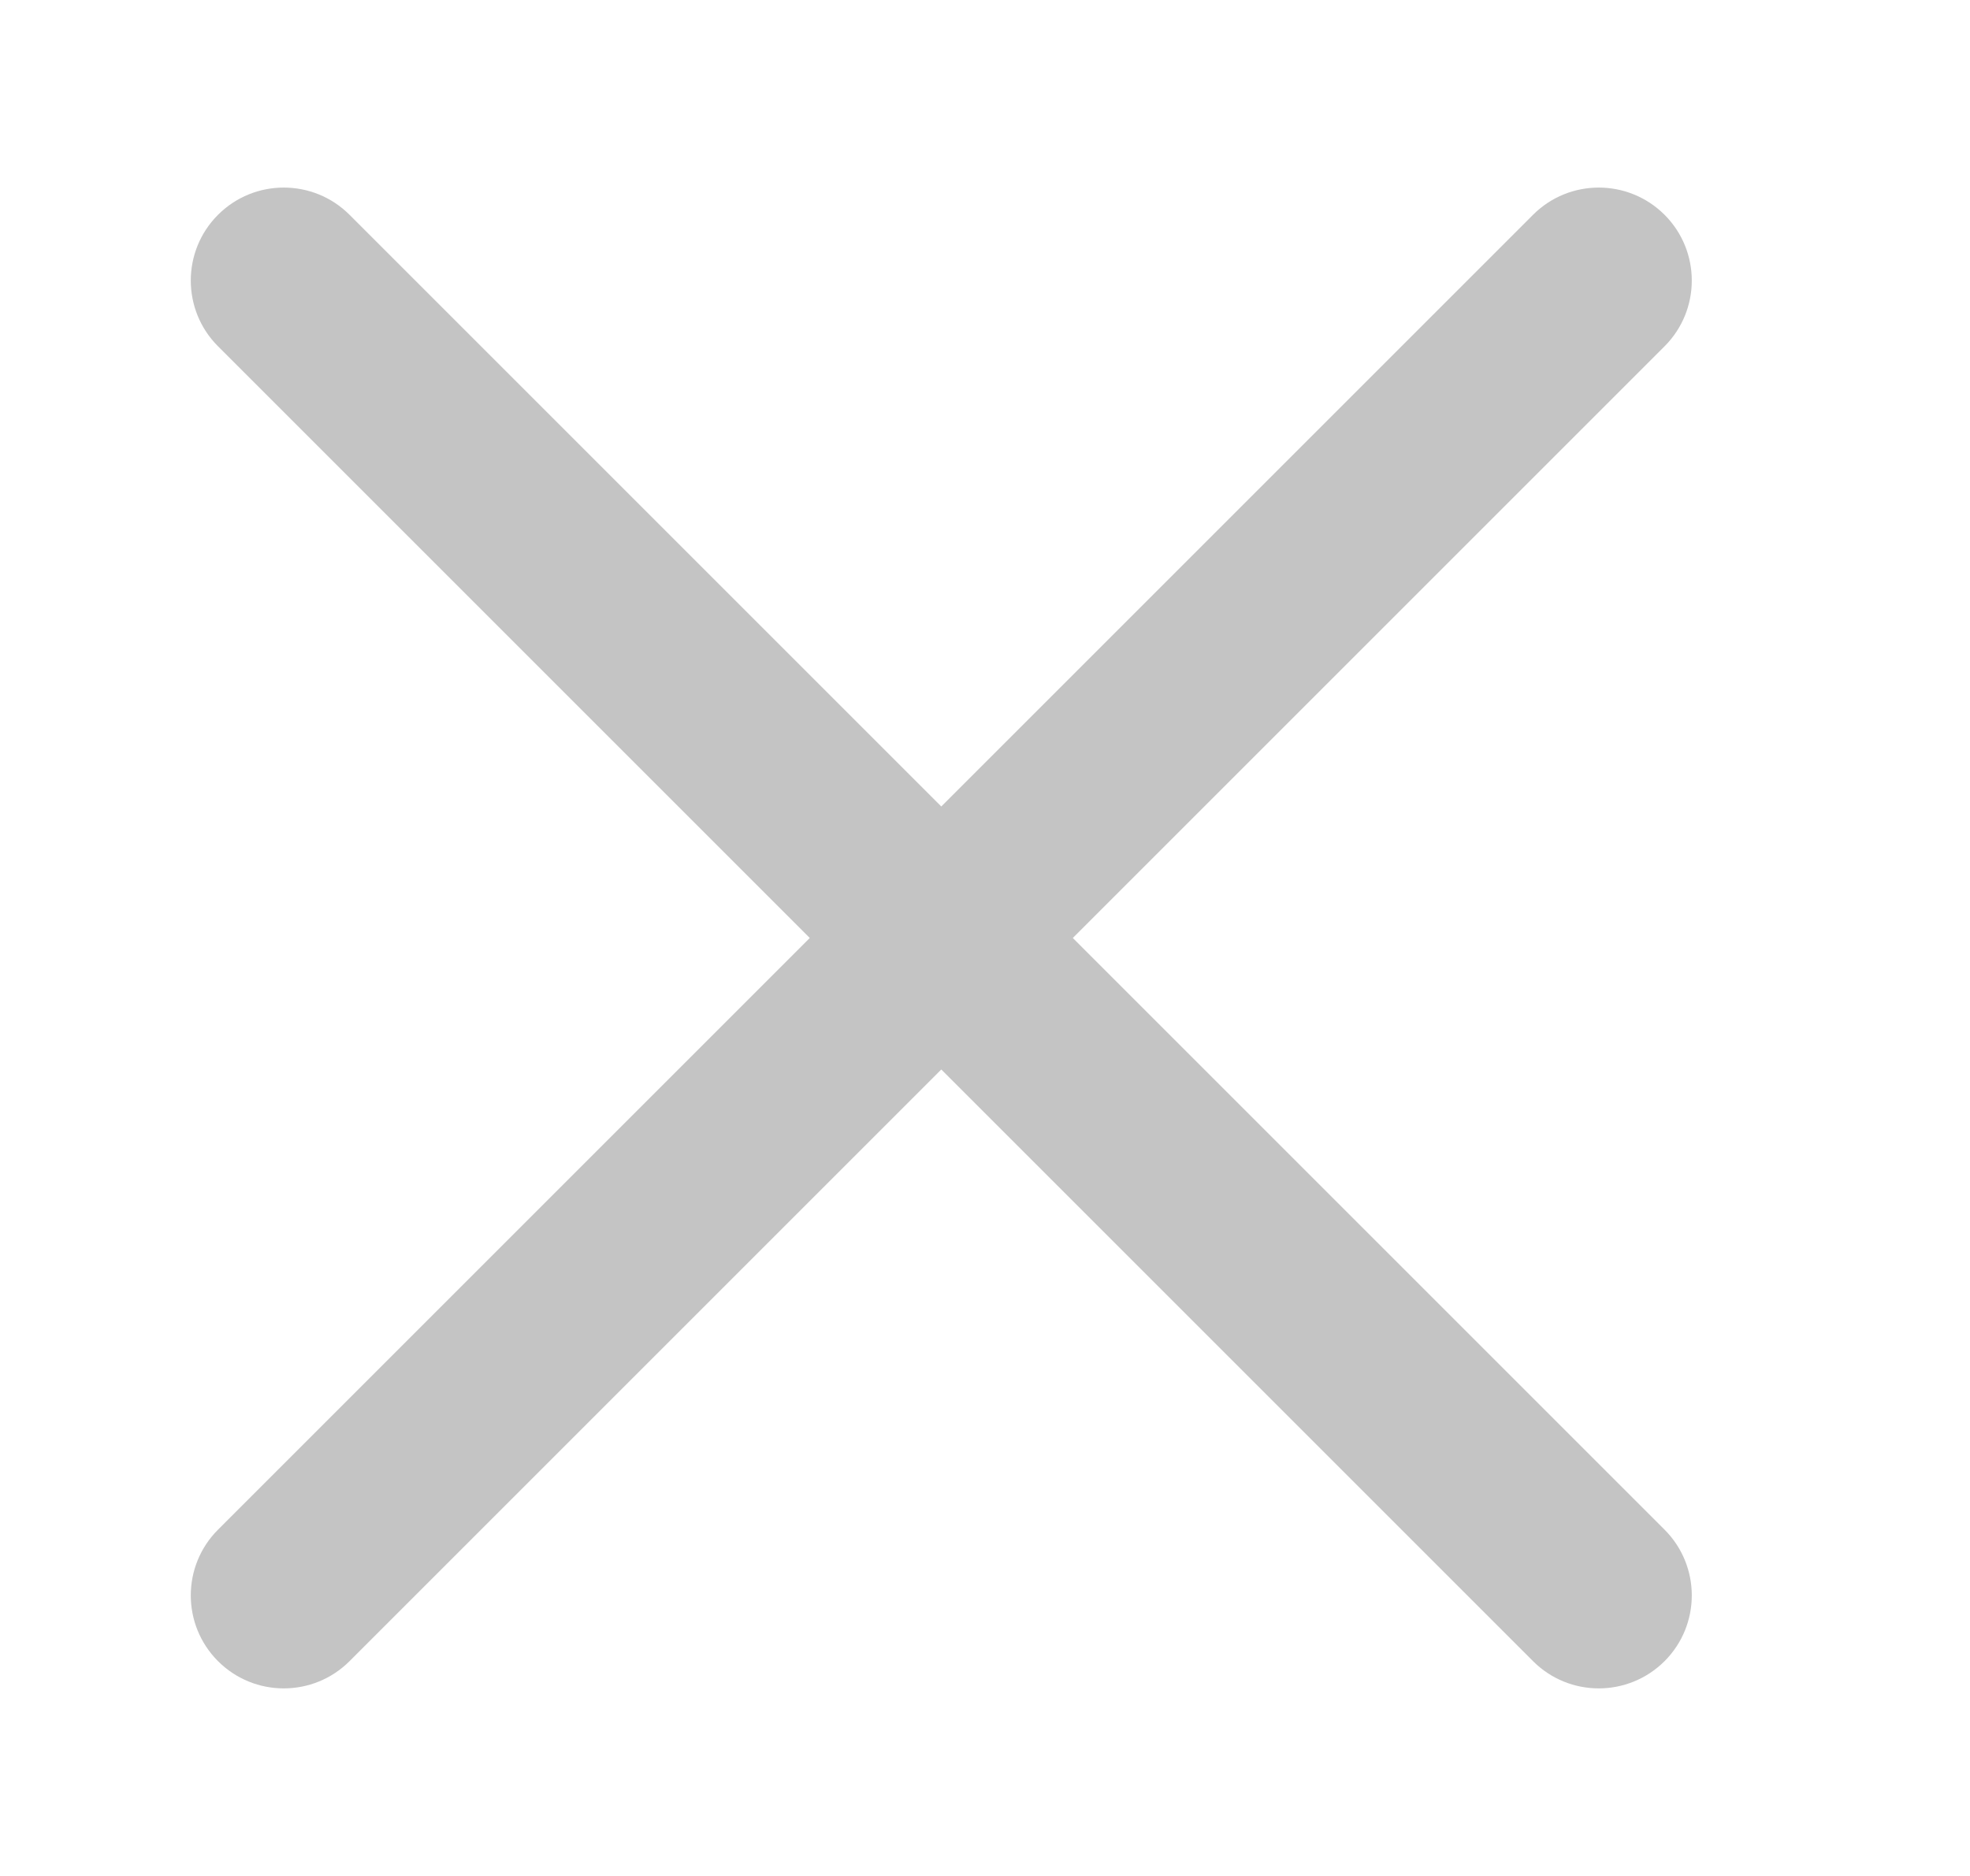 <svg width="21" height="20" viewBox="0 0 21 20" fill="none" xmlns="http://www.w3.org/2000/svg">
<path fill-rule="evenodd" clip-rule="evenodd" d="M10.034 8.598L16.342 2.29C16.729 1.903 17.356 1.903 17.744 2.29C18.131 2.677 18.131 3.305 17.744 3.692L11.436 10L17.744 16.308C18.131 16.695 18.131 17.323 17.744 17.71C17.356 18.097 16.729 18.097 16.342 17.71L10.034 11.402L3.726 17.71C3.339 18.097 2.711 18.097 2.324 17.71C1.937 17.323 1.937 16.695 2.324 16.308L8.632 10L2.324 3.692C1.937 3.305 1.937 2.677 2.324 2.29C2.711 1.903 3.339 1.903 3.726 2.29L10.034 8.598Z" fill="#C4C4C4"/>
</svg>
